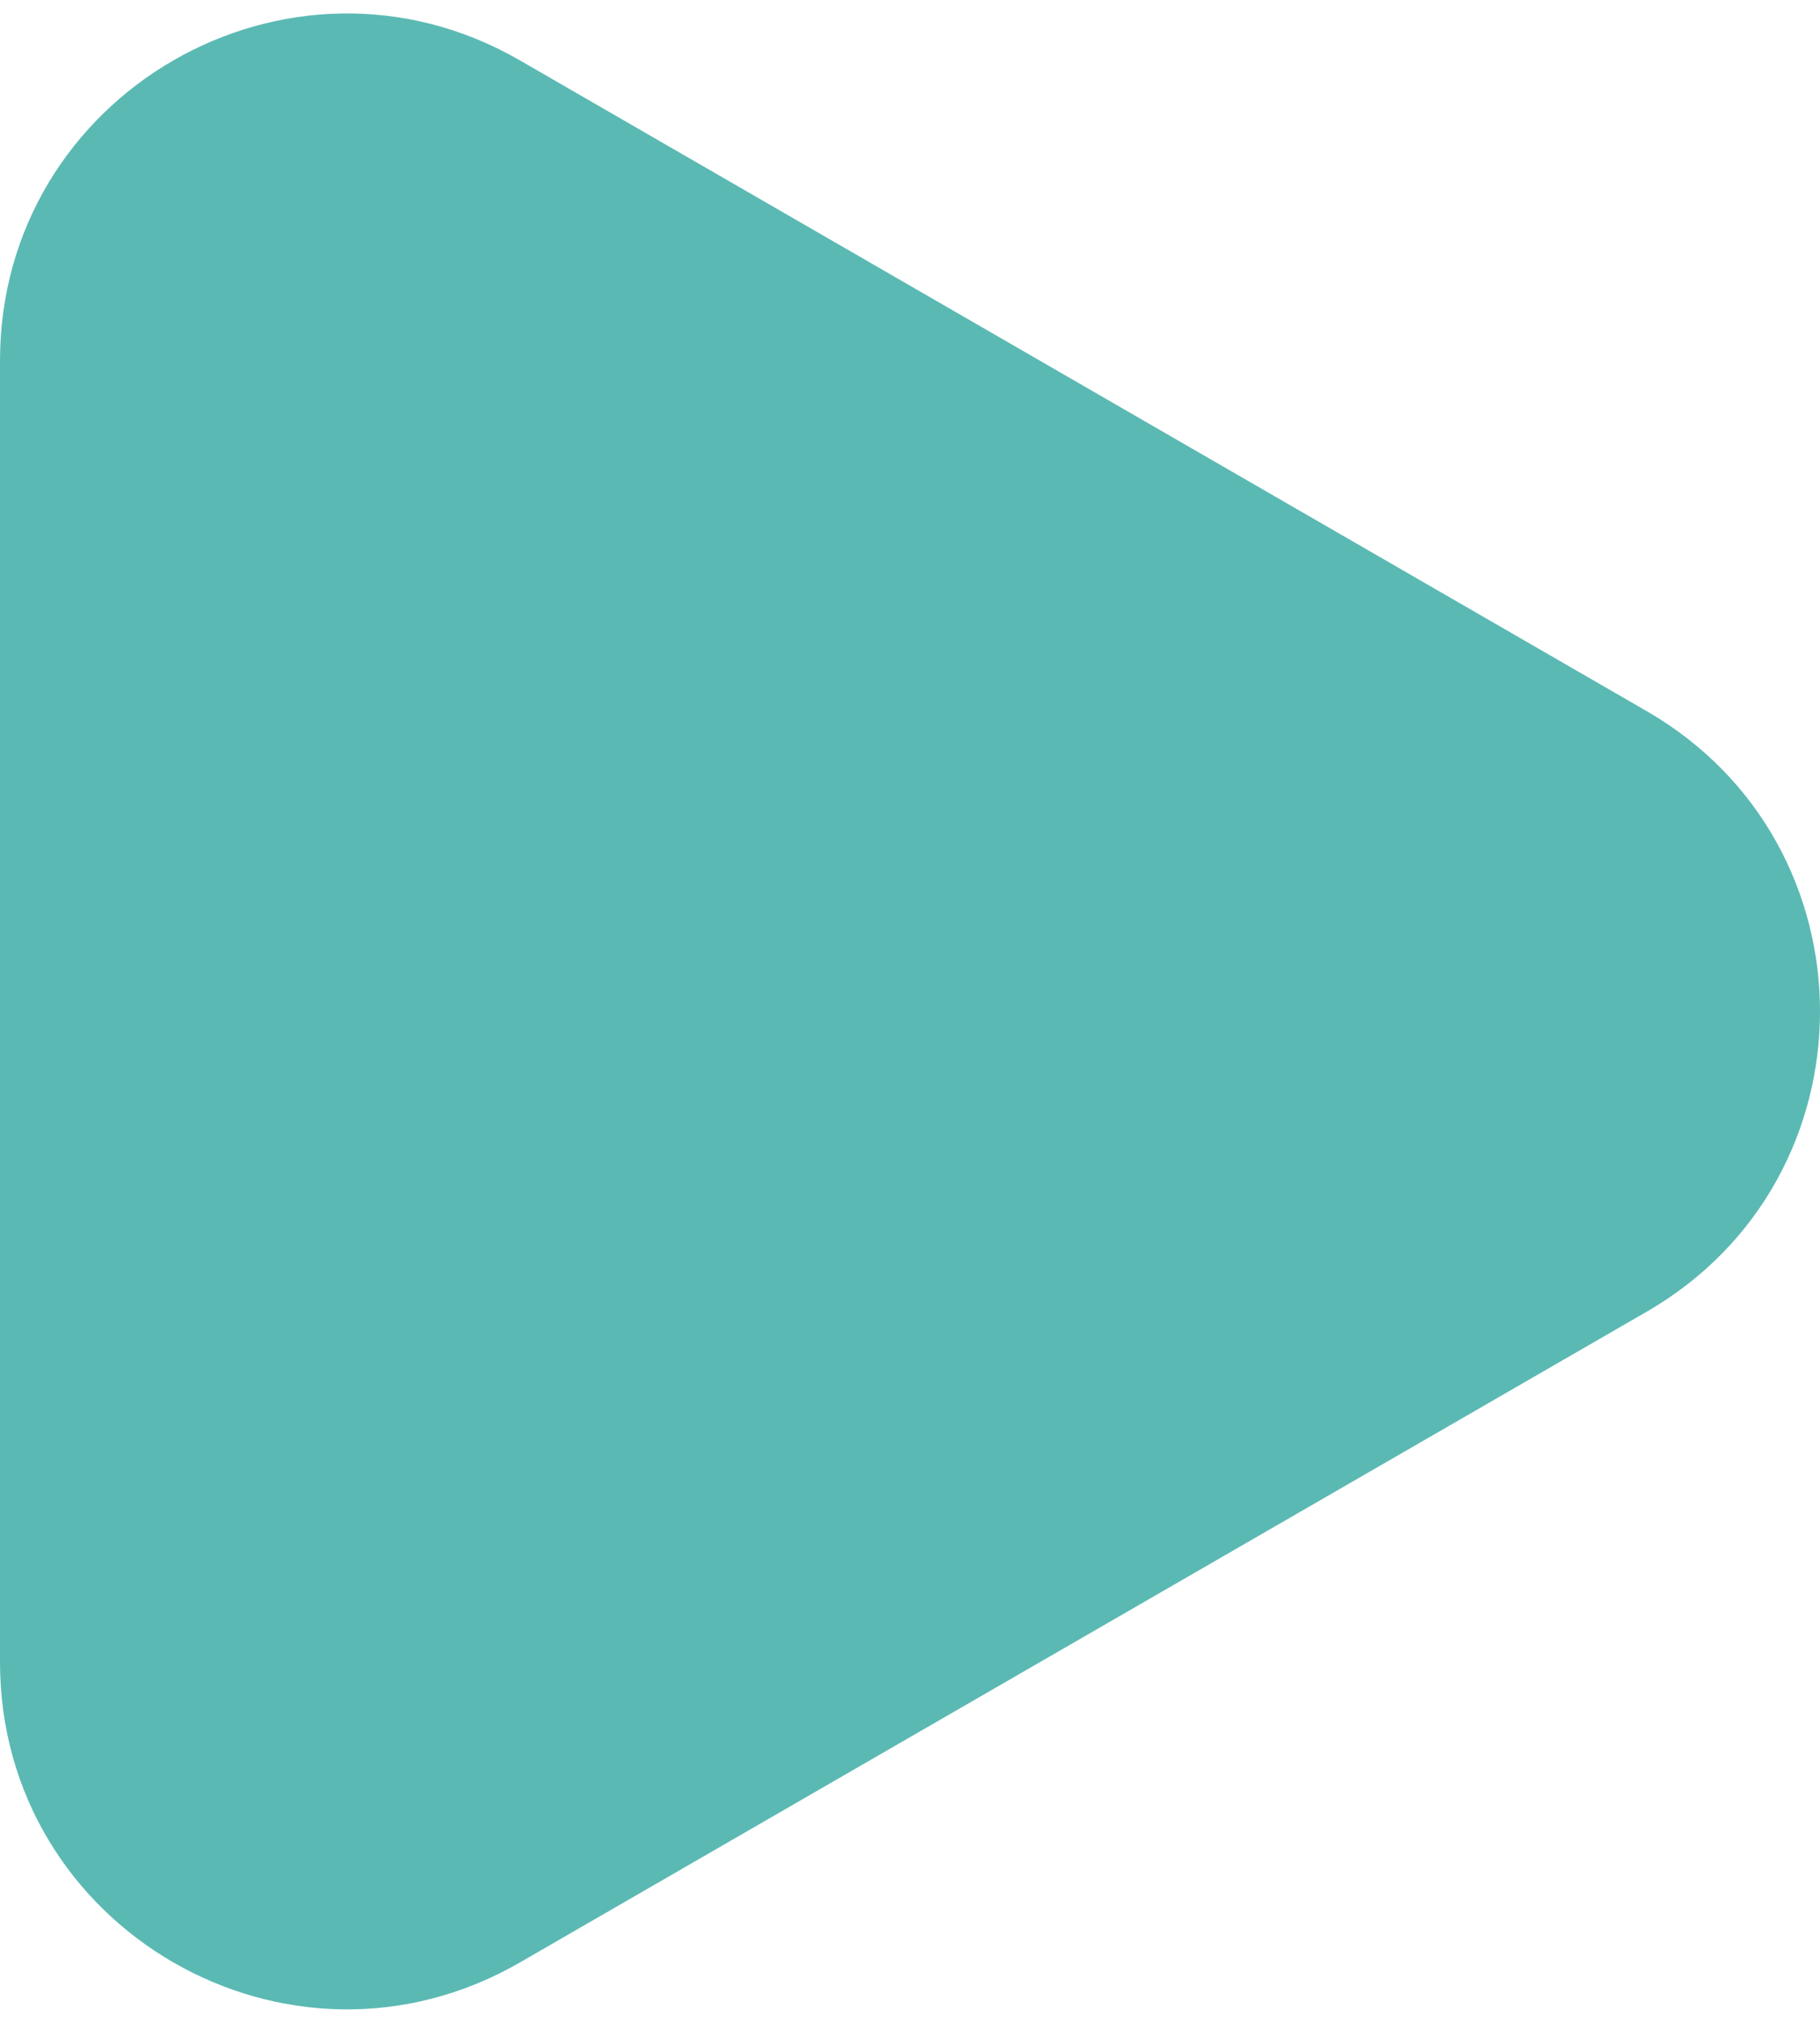 <svg width="63" height="70" viewBox="0 0 63 70" fill="none" xmlns="http://www.w3.org/2000/svg">
<path d="M57 24.608C65 29.227 65 40.773 57 45.392L18 67.909C10 72.528 -3.57359e-06 66.754 -3.1698e-06 57.517L-1.20133e-06 12.483C-7.97546e-07 3.246 10 -2.528 18 2.091L57 24.608Z" fill="#5BB9B3"/>
</svg>
